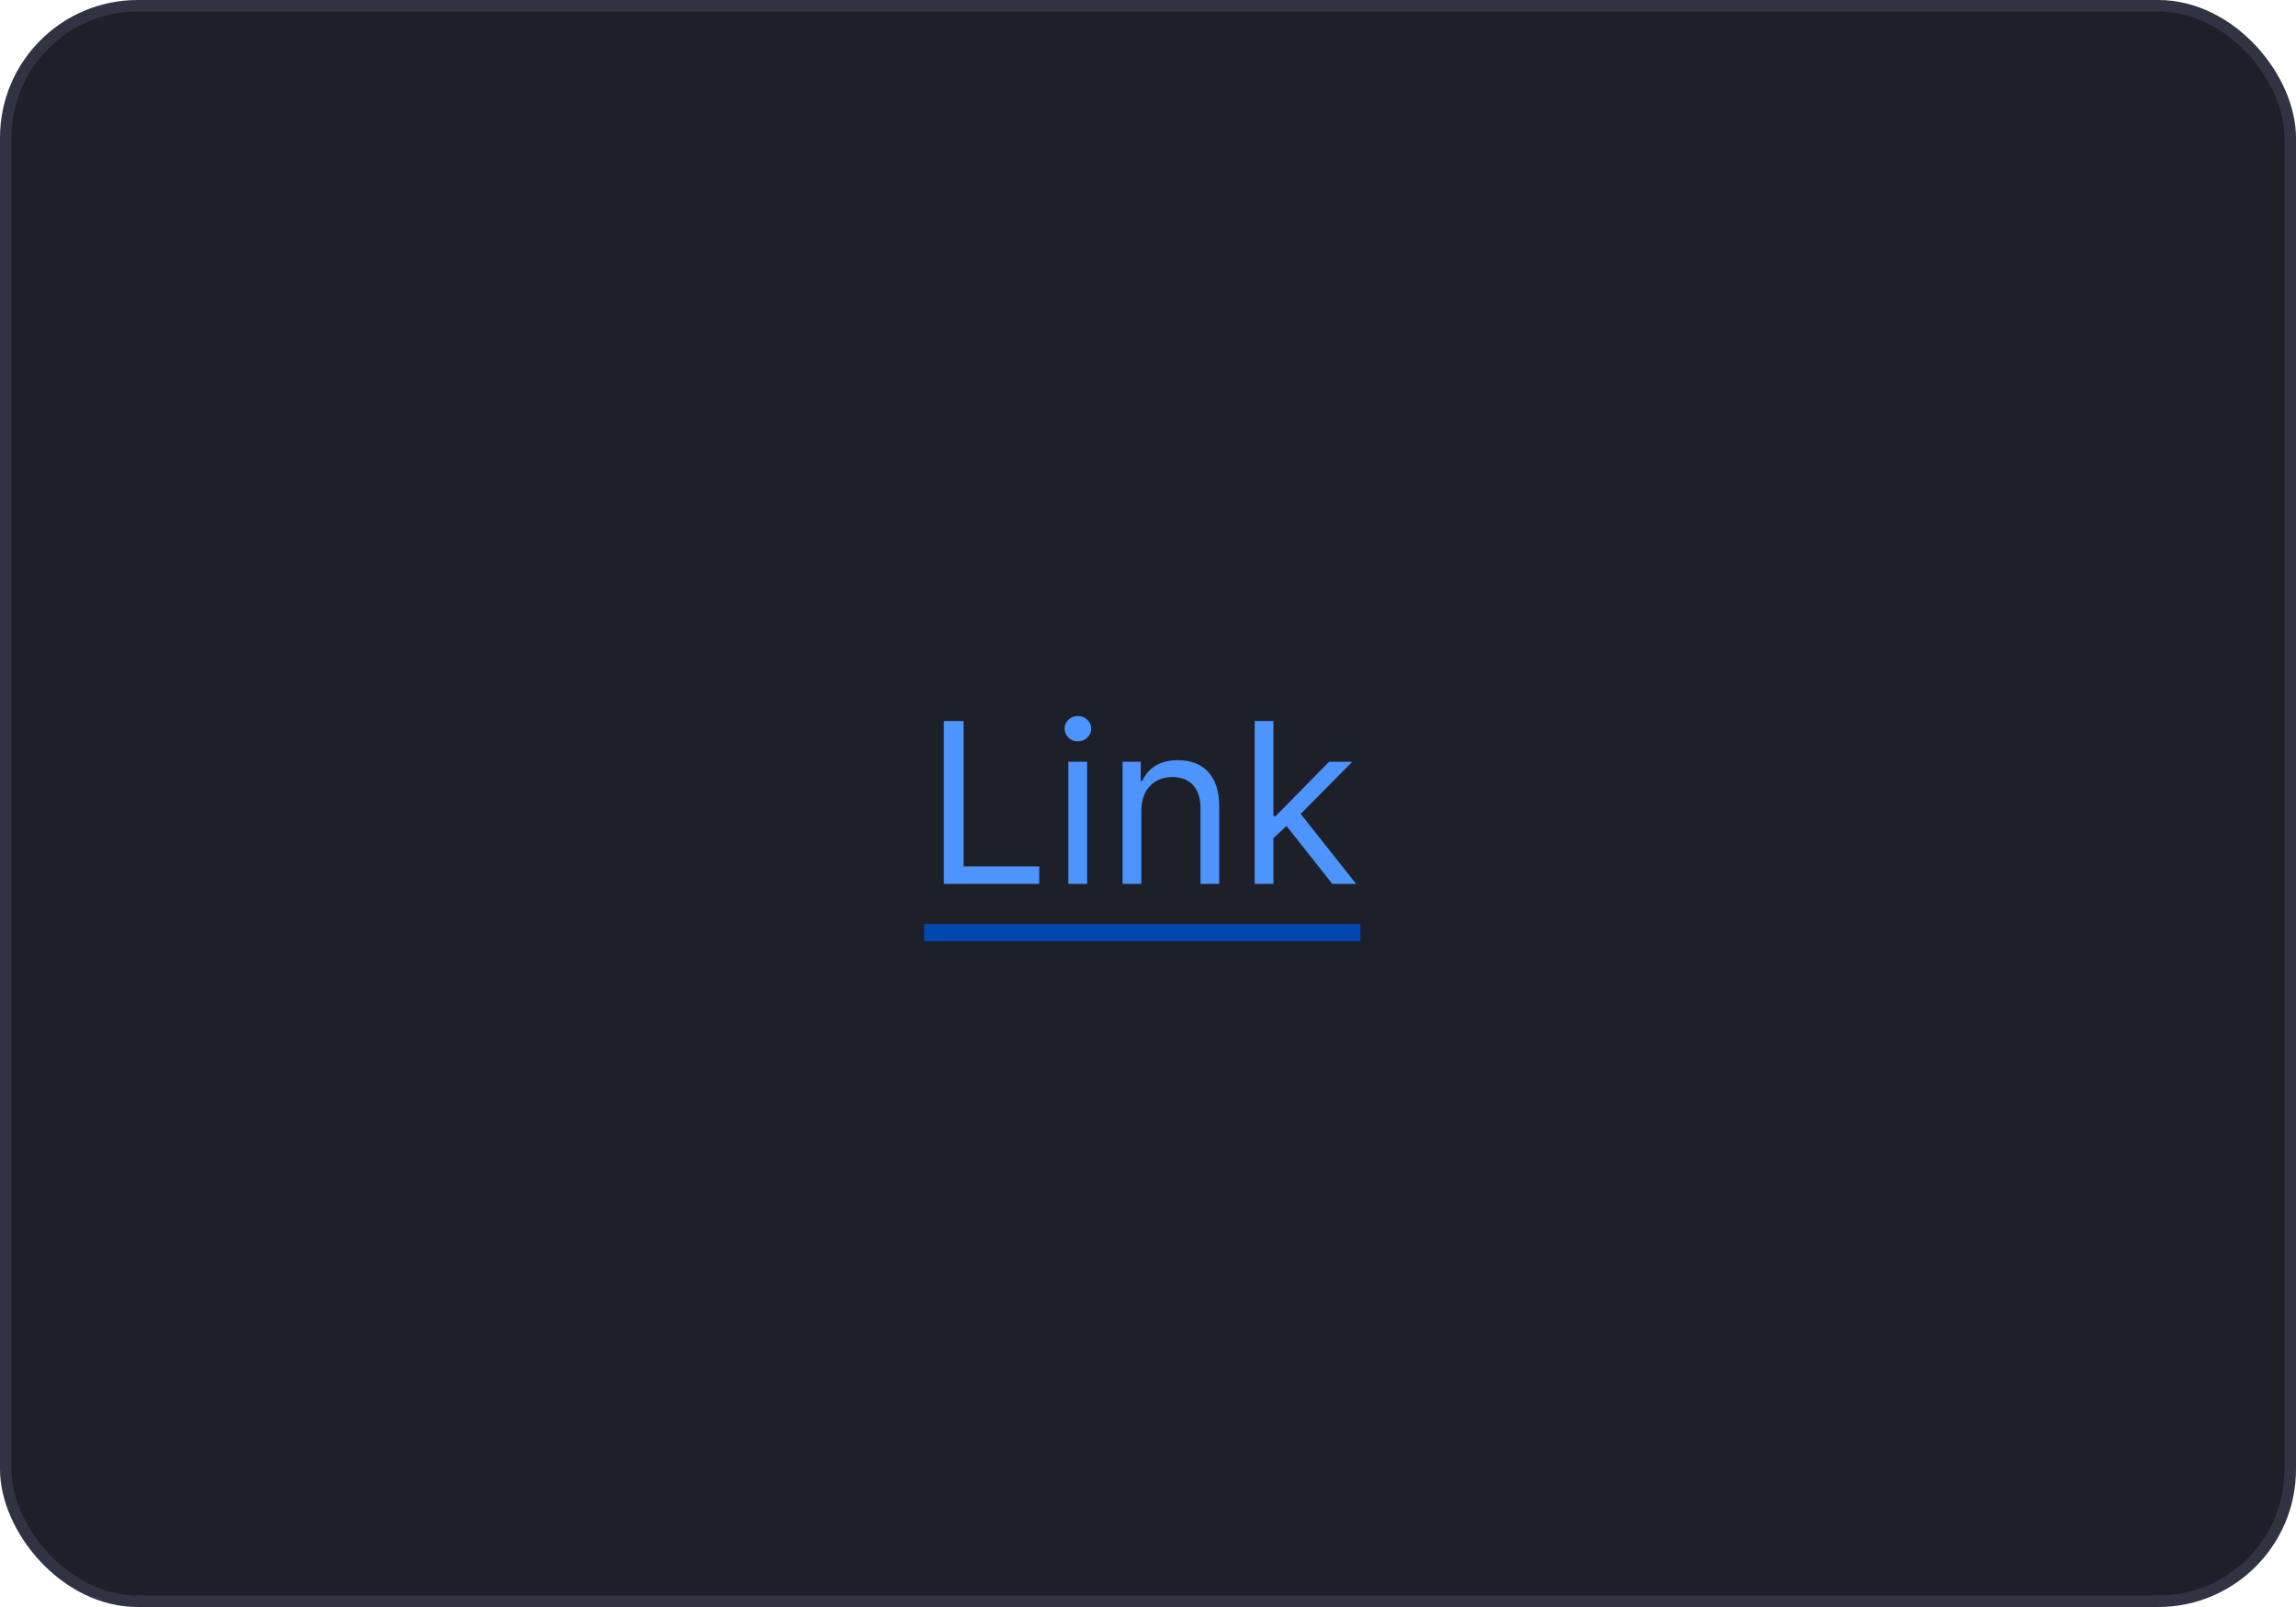 <svg width="200" height="140" viewBox="0 0 200 140" fill="none" xmlns="http://www.w3.org/2000/svg">
<rect x="0.5" y="0.5" width="199" height="139" rx="11.5" fill="#1E2029"/>
<rect x="0.5" y="0.5" width="199" height="139" rx="11.5" stroke="#303341"/>
<path d="M82.217 77V62.818H83.935V75.477H90.527V77H82.217ZM93.062 77V66.364H94.696V77H93.062ZM93.893 64.591C93.256 64.591 92.73 64.092 92.73 63.483C92.73 62.874 93.256 62.375 93.893 62.375C94.53 62.375 95.056 62.874 95.056 63.483C95.056 64.092 94.53 64.591 93.893 64.591ZM99.421 70.602V77H97.787V66.364H99.366V68.026H99.504C100.003 66.945 101 66.225 102.607 66.225C104.76 66.225 106.207 67.527 106.207 70.242V77H104.573V70.352C104.573 68.683 103.652 67.693 102.136 67.693C100.571 67.693 99.421 68.746 99.421 70.602ZM109.291 77V62.818H110.925V71.1H111.119L115.773 66.364H117.795L113.301 70.906L118.127 77H116.05L112.068 71.959L110.925 73.018V77H109.291Z" fill="#4D94FF"/>
<rect x="80.5" y="80.5" width="38" height="1.5" fill="#0047B2"/>
</svg>

